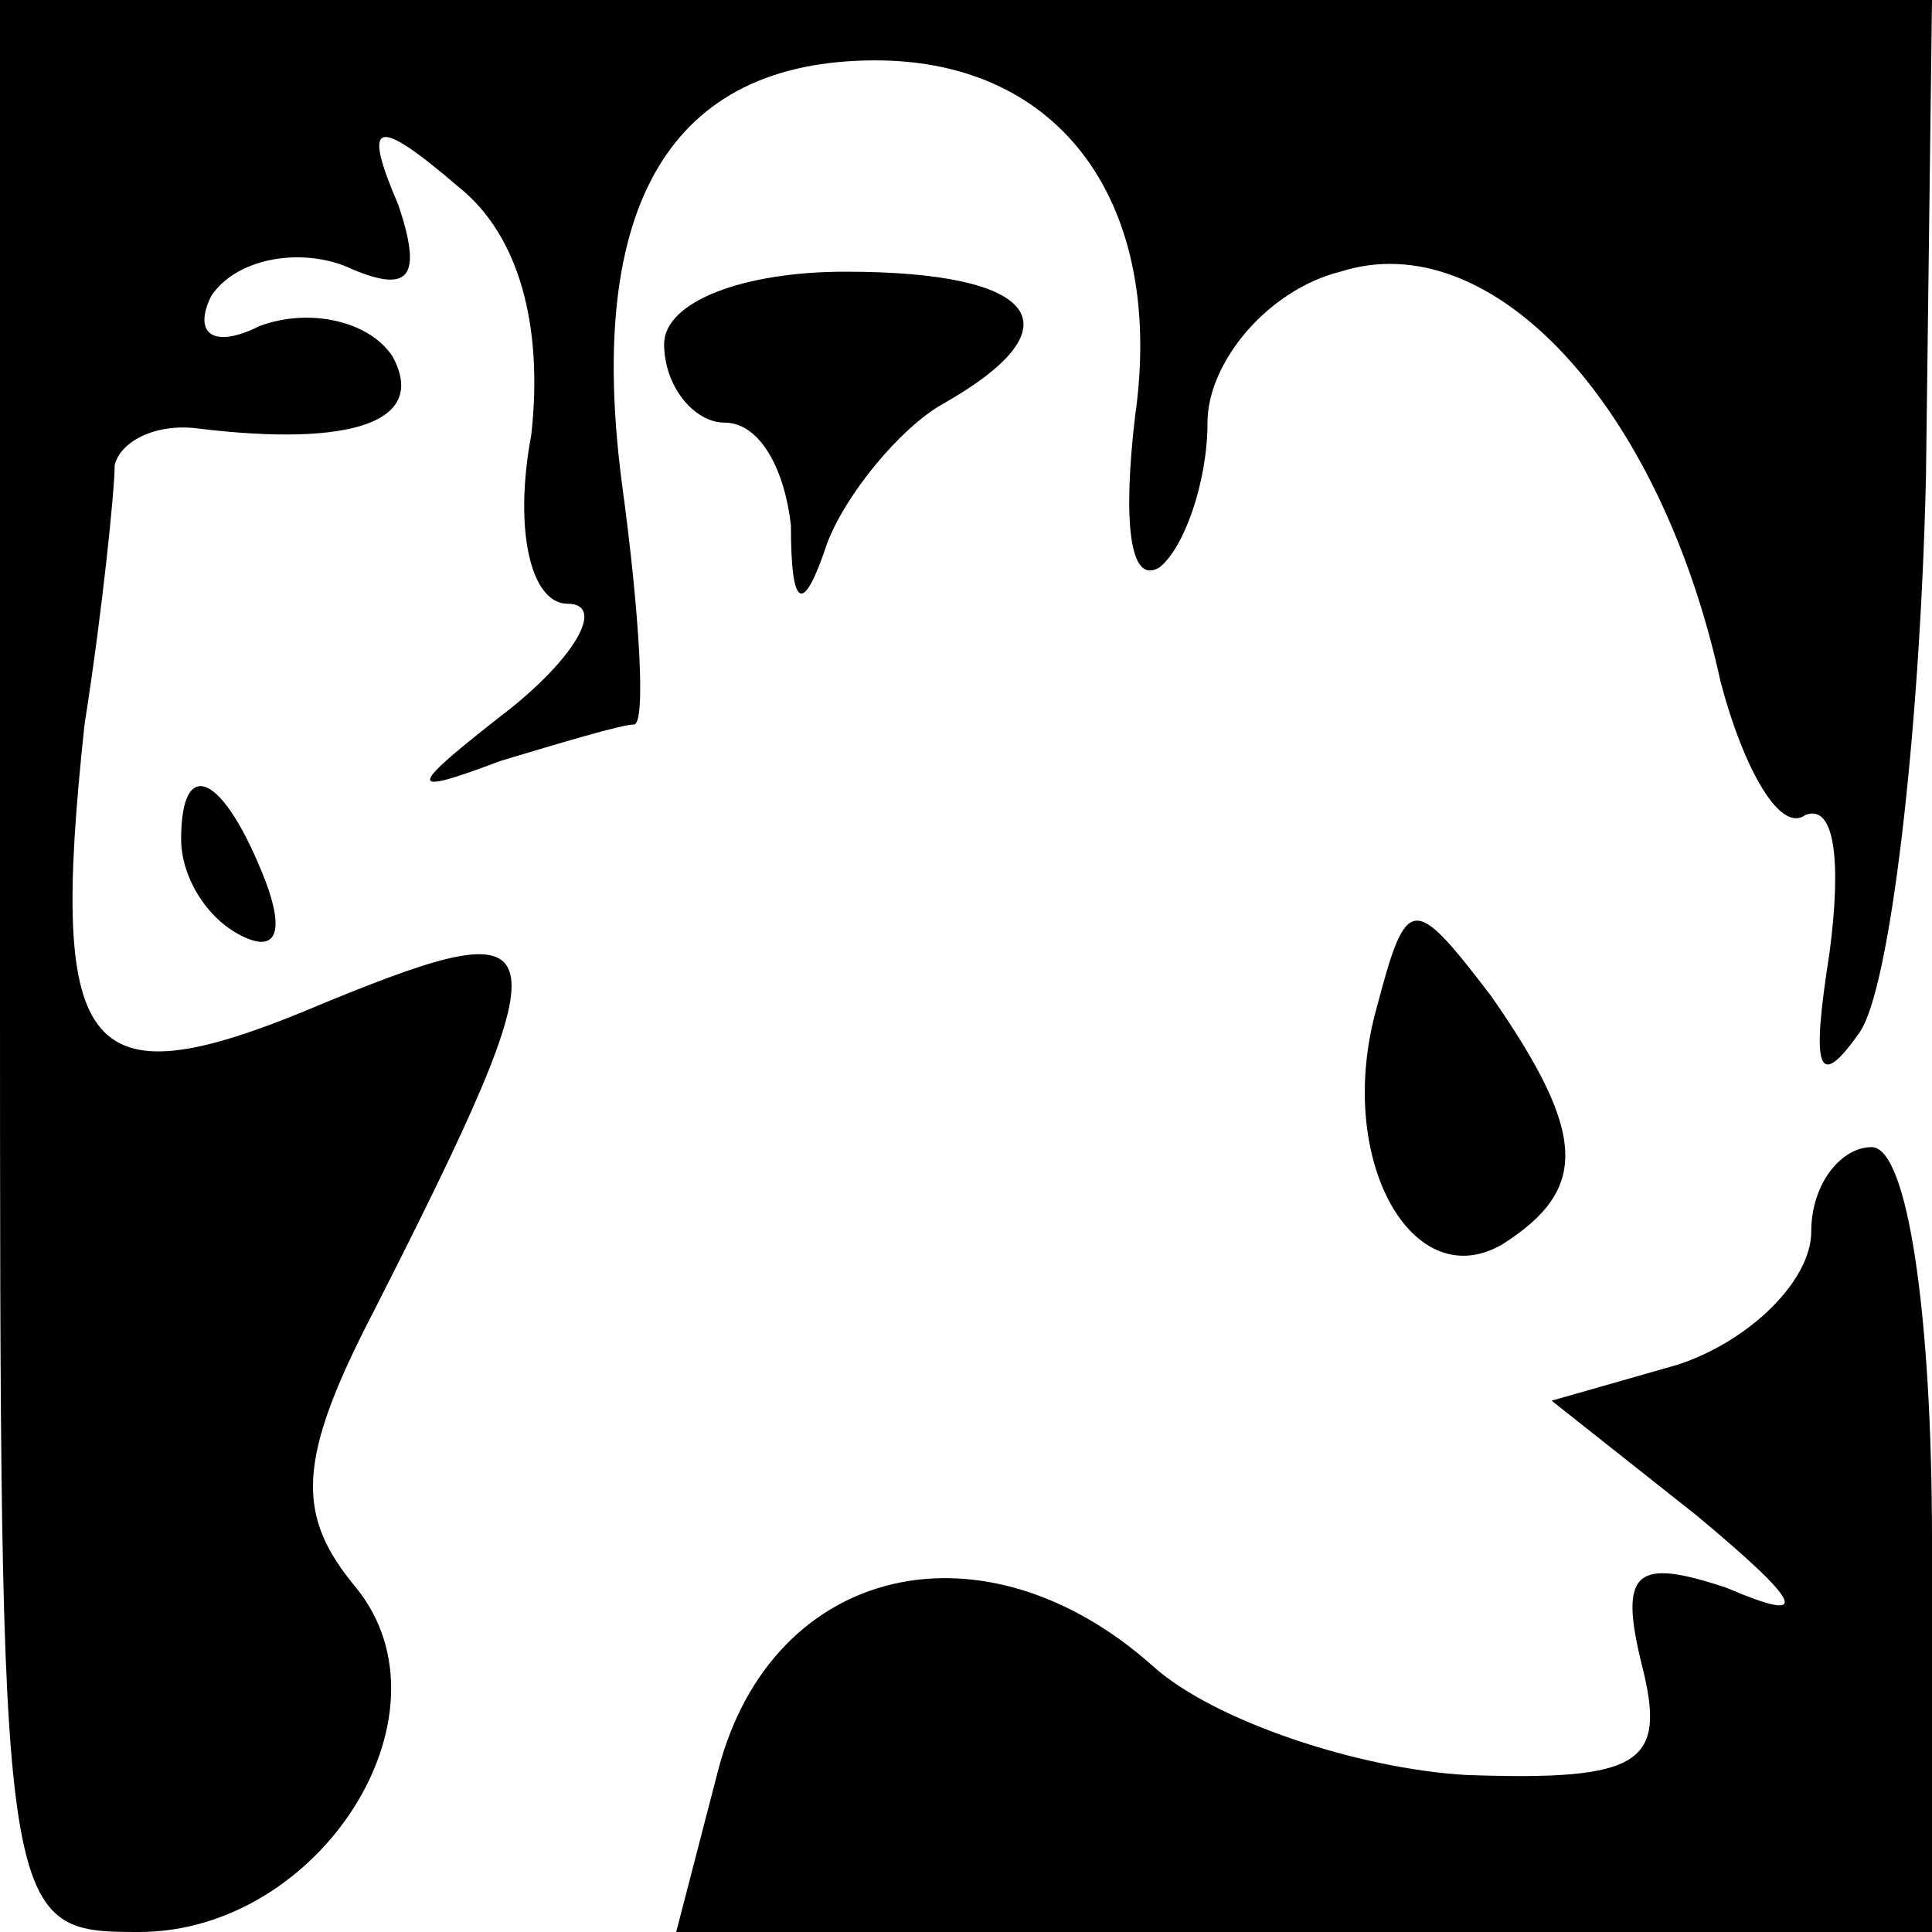 <?xml version="1.0" standalone="no"?>
<!DOCTYPE svg PUBLIC "-//W3C//DTD SVG 20010904//EN"
 "http://www.w3.org/TR/2001/REC-SVG-20010904/DTD/svg10.dtd">
<svg version="1.0" xmlns="http://www.w3.org/2000/svg"
 width="32pt" height="32pt" viewBox="0 0 32 32"
 preserveAspectRatio="xMidYMid meet">
<g transform="translate(0,32) scale(0.1,-0.1)"
fill="#000000" stroke="none">
<path fill="#000000" stroke="none" d="M0 160 c0 -159 0 -160 23 -160 30 0 53
36 36 57 -10 12 -10 21 3 46 32 63 31 67 -8 51 -40 -17 -46 -10 -40 46 3 19 5
39 5 43 1 4 7 7 14 6 25 -3 38 1 32 12 -4 6 -14 8 -22 5 -8 -4 -11 -1 -8 5 4
6 14 8 22 5 11 -5 13 -2 9 10 -6 14 -4 15 10 3 10 -8 14 -23 12 -41 -3 -16 0
-28 6 -28 6 0 2 -8 -9 -17 -18 -14 -18 -15 -2 -9 10 3 20 6 22 6 2 0 1 18 -2
40 -6 46 8 70 42 70 31 0 48 -24 43 -59 -2 -17 -1 -28 4 -25 4 3 8 14 8 24 0
10 10 22 22 25 25 8 53 -22 63 -68 4 -15 10 -25 14 -22 5 2 6 -8 4 -23 -3 -19
-2 -23 5 -13 5 7 10 49 11 92 l1 79 -160 0 -160 0 0 -160z"/>
<path fill="#000000" stroke="none" d="M110 263 c0 -7 5 -13 10 -13 6 0 10 -8
11 -17 0 -14 2 -15 6 -3 3 8 12 19 19 23 23 13 16 22 -16 22 -17 0 -30 -5 -30
-12z"/>
<path fill="#000000" stroke="none" d="M30 181 c0 -6 4 -13 10 -16 6 -3 7 1 4
9 -7 18 -14 21 -14 7z"/>
<path fill="#000000" stroke="none" d="M228 153 c-7 -25 6 -48 21 -39 14 9 14
18 -2 41 -13 17 -14 17 -19 -2z"/>
<path fill="#000000" stroke="none" d="M300 116 c0 -8 -10 -18 -22 -22 l-21
-6 24 -19 c18 -15 19 -18 5 -12 -15 5 -18 3 -14 -13 4 -16 0 -19 -29 -18 -18
1 -42 9 -52 18 -28 25 -63 17 -72 -17 l-7 -27 104 0 104 0 0 65 c0 37 -4 65
-10 65 -5 0 -10 -6 -10 -14z"/>
</g>
</svg>
